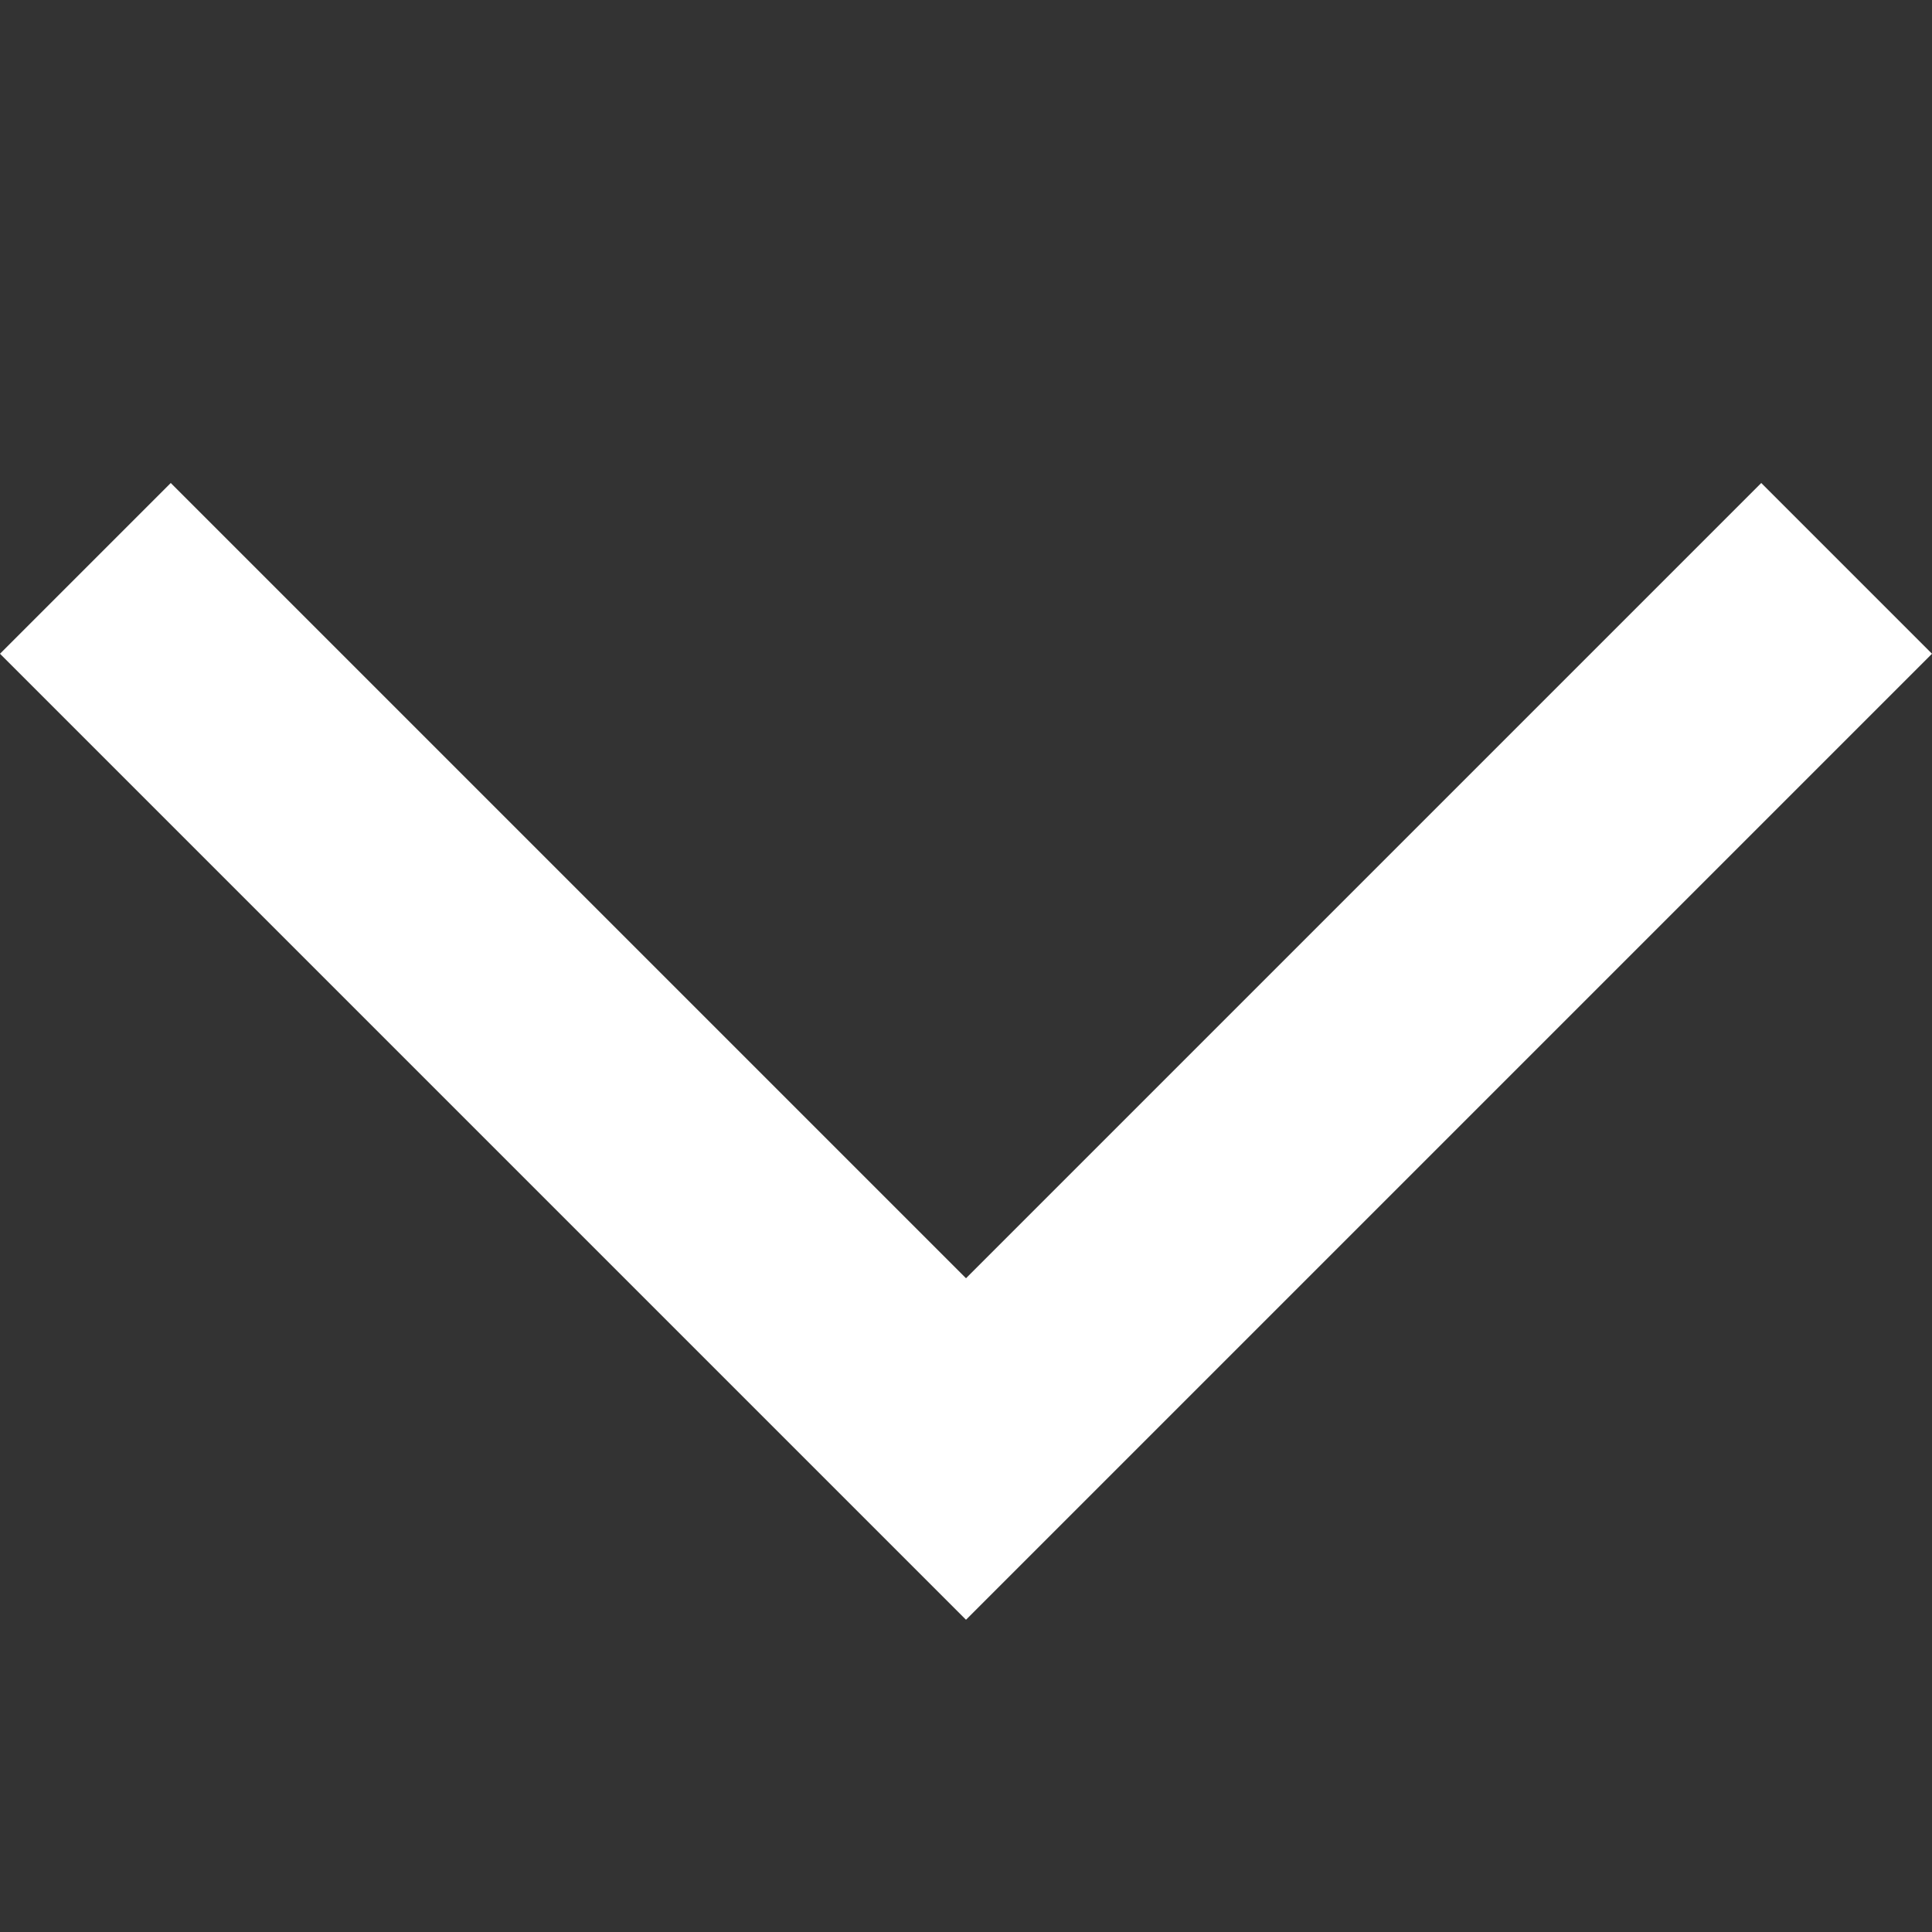 <svg xmlns="http://www.w3.org/2000/svg" width="8" height="8" viewBox="0 0 8 8" fill="none">
    <rect x="0" y="0" width="8" height="8" fill="#333333" stroke="none"/>
    <path d="M0 2.707L4 6.707L8 2.707L7.293 2L4 5.293L0.707 2L0 2.707Z" fill="white"/>
</svg>